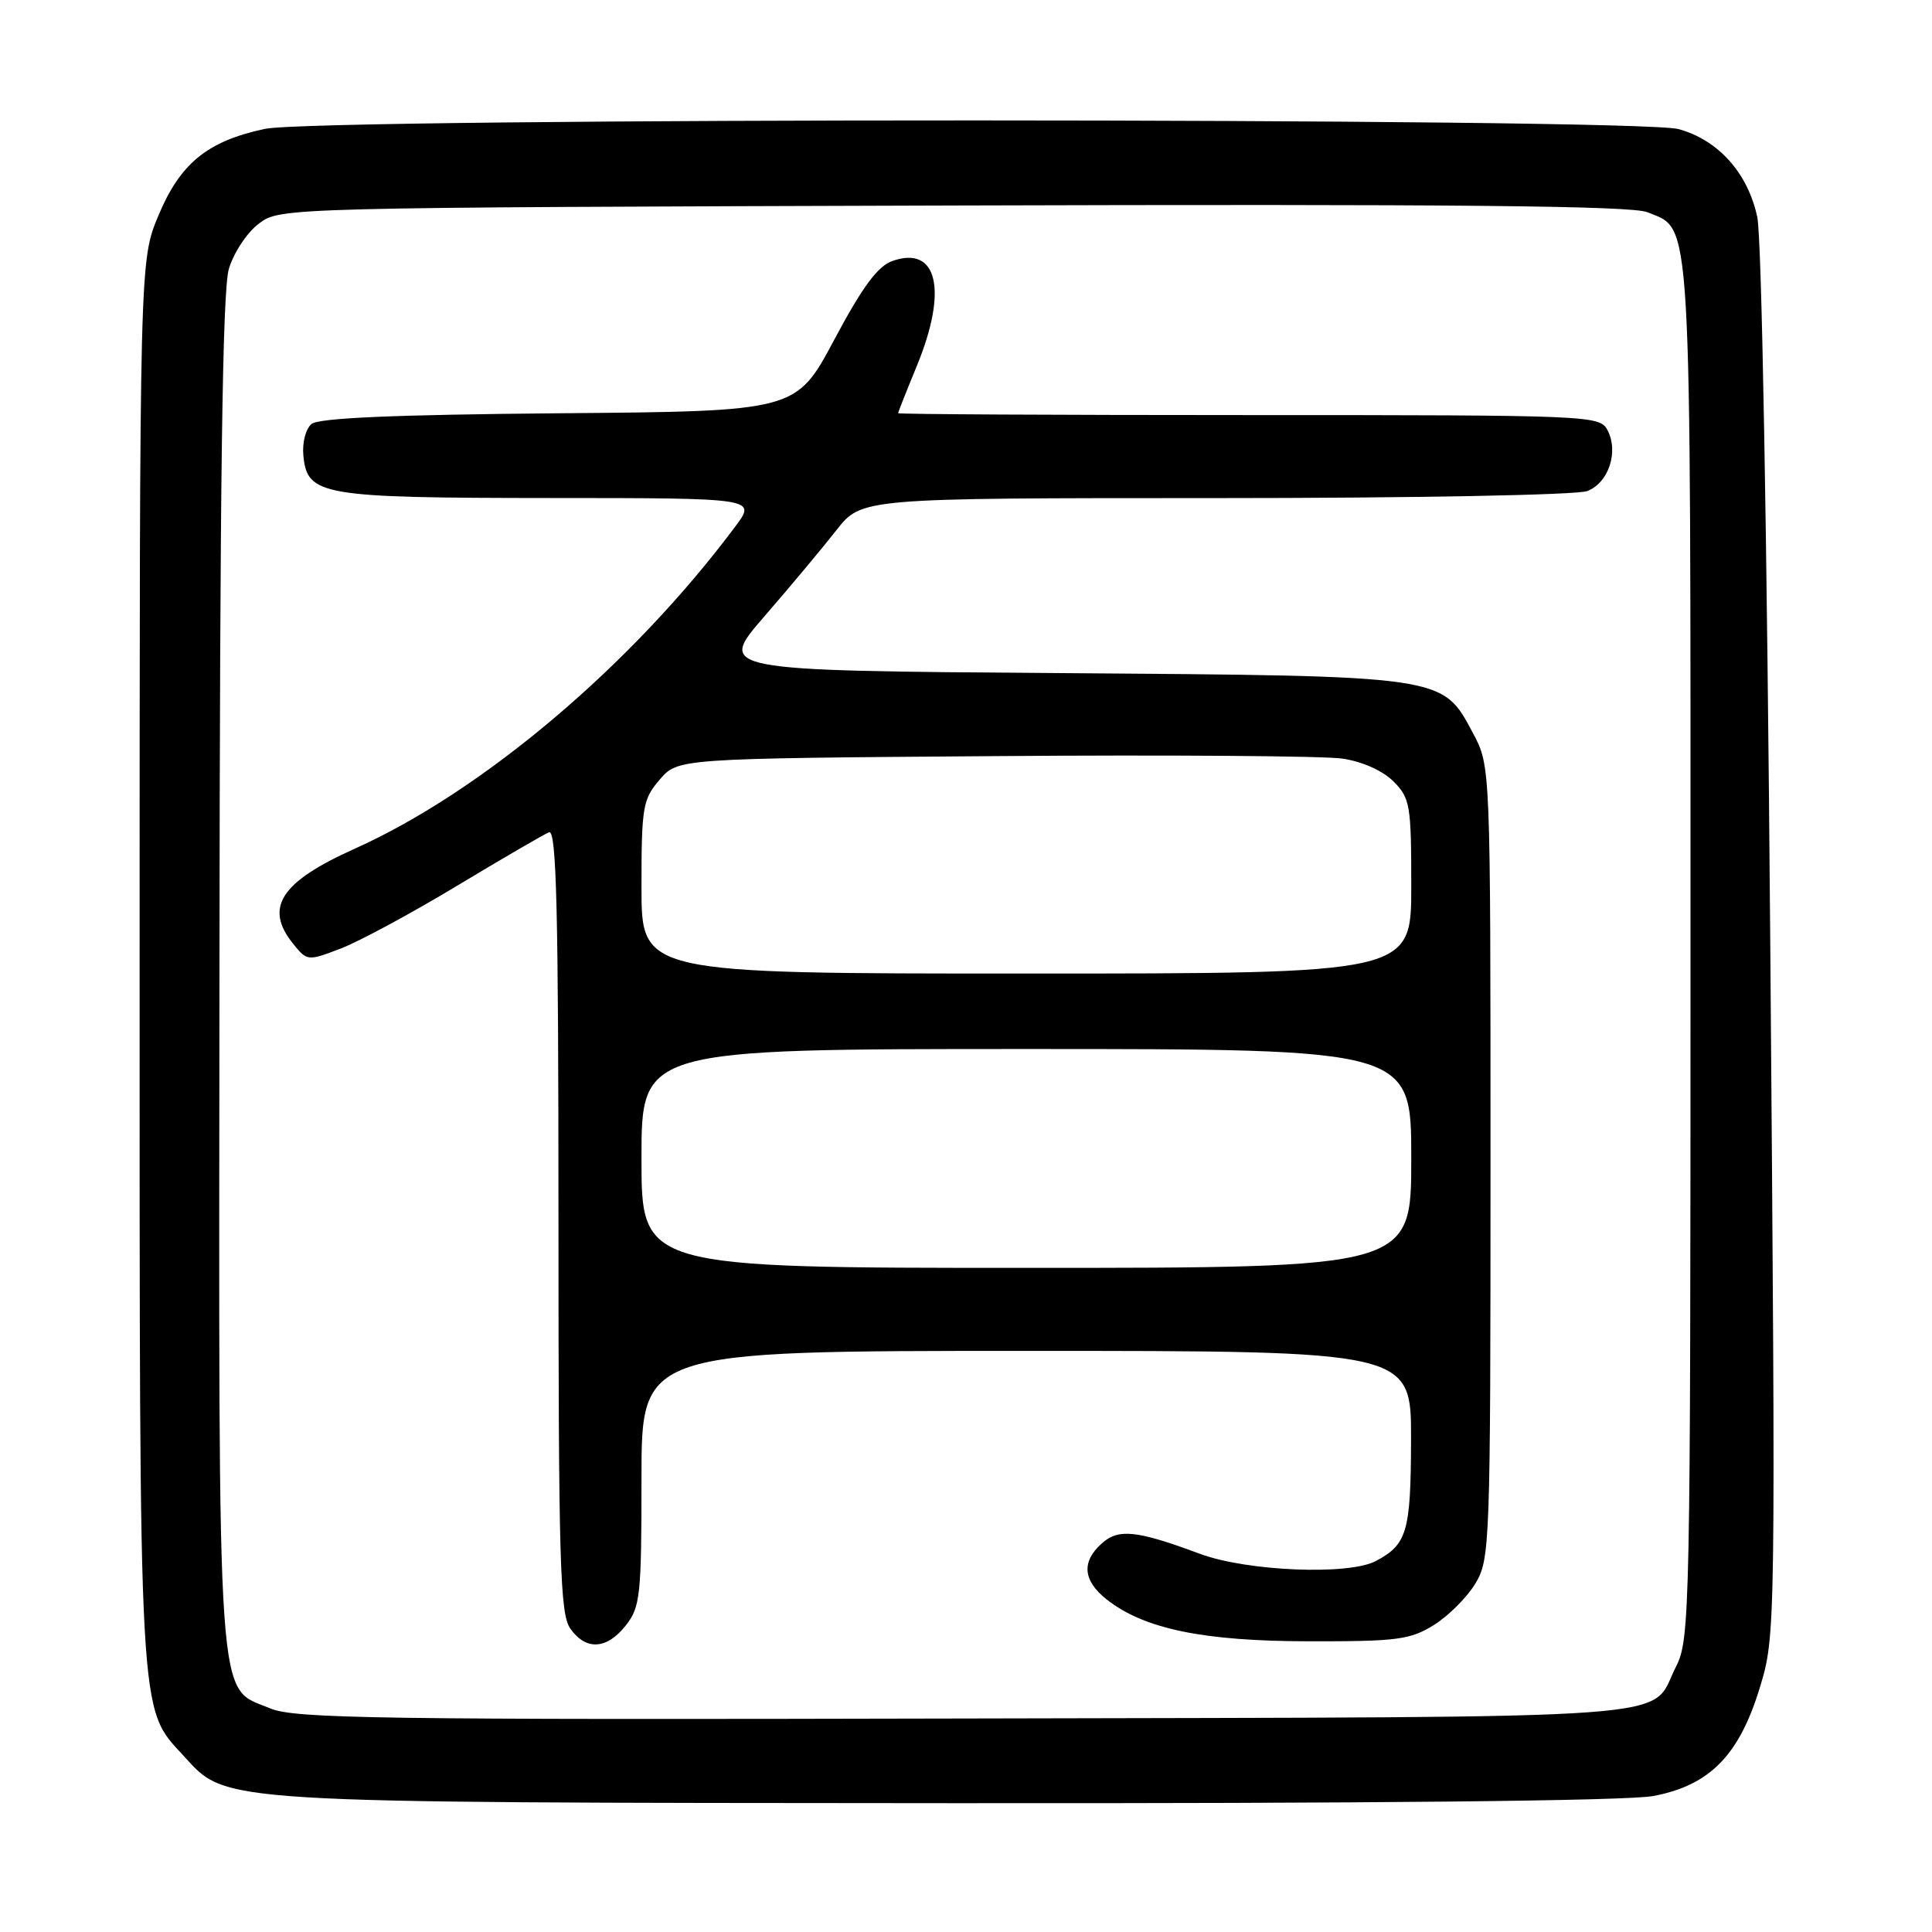 <?xml version="1.0" encoding="UTF-8" standalone="no"?>
<!DOCTYPE svg PUBLIC "-//W3C//DTD SVG 1.1//EN" "http://www.w3.org/Graphics/SVG/1.1/DTD/svg11.dtd" >
<svg xmlns="http://www.w3.org/2000/svg" xmlns:xlink="http://www.w3.org/1999/xlink" version="1.1" viewBox="0 0 256 256">
 <g >
 <path fill="currentColor"
d=" M 219.08 237.98 C 226.55 236.57 230.46 232.58 233.19 223.60 C 235.29 216.70 235.29 216.34 234.57 125.09 C 234.14 70.73 233.44 31.58 232.85 28.77 C 231.61 22.95 227.71 18.57 222.44 17.11 C 216.99 15.59 42.13 15.56 35.09 17.08 C 27.49 18.70 23.89 21.63 21.00 28.54 C 18.50 34.50 18.50 34.50 18.50 127.50 C 18.50 229.11 18.33 226.12 24.35 232.68 C 30.13 238.99 28.03 238.86 125.61 238.93 C 181.37 238.98 215.69 238.63 219.08 237.98 Z  M 35.83 226.38 C 28.63 223.37 28.99 228.63 29.08 128.85 C 29.13 63.47 29.47 38.46 30.33 35.61 C 30.98 33.46 32.77 30.76 34.33 29.61 C 37.14 27.51 37.41 27.50 126.31 27.23 C 192.32 27.03 216.21 27.26 218.29 28.12 C 224.24 30.58 224.00 26.53 224.00 125.99 C 224.00 213.95 223.93 217.21 222.07 220.86 C 218.41 228.03 225.96 227.48 128.10 227.71 C 50.37 227.89 39.05 227.73 35.83 226.38 Z  M 82.93 215.37 C 84.84 212.94 85.00 211.41 85.00 195.87 C 85.00 179.00 85.00 179.00 136.00 179.00 C 187.00 179.00 187.00 179.00 186.97 190.75 C 186.94 202.97 186.46 204.63 182.32 206.84 C 178.71 208.76 165.25 208.21 159.00 205.89 C 150.58 202.76 148.19 202.51 145.96 204.54 C 143.27 206.97 143.50 209.46 146.66 211.95 C 151.62 215.85 159.46 217.47 173.50 217.48 C 185.14 217.50 186.87 217.27 190.00 215.32 C 191.93 214.12 194.40 211.64 195.50 209.82 C 197.43 206.61 197.50 204.73 197.50 154.00 C 197.50 101.50 197.50 101.50 195.19 97.17 C 191.08 89.47 191.76 89.56 140.28 89.19 C 95.05 88.86 95.05 88.86 101.28 81.68 C 104.70 77.73 109.00 72.59 110.83 70.25 C 114.17 66.00 114.17 66.00 161.02 66.00 C 187.38 66.00 208.94 65.59 210.31 65.07 C 213.15 63.99 214.52 59.85 212.99 56.98 C 211.96 55.05 210.75 55.00 165.46 55.00 C 139.91 55.00 119.00 54.89 119.00 54.75 C 119.01 54.61 120.12 51.80 121.48 48.50 C 125.62 38.45 124.23 32.48 118.25 34.58 C 116.30 35.27 114.29 37.99 110.55 45.00 C 105.49 54.50 105.49 54.50 74.08 54.76 C 52.23 54.95 42.25 55.38 41.28 56.18 C 40.50 56.83 40.03 58.66 40.20 60.39 C 40.72 65.66 42.54 65.97 72.87 65.99 C 100.24 66.00 100.24 66.00 97.44 69.75 C 83.80 88.05 63.98 104.84 47.00 112.46 C 37.15 116.88 34.97 120.27 38.86 125.08 C 40.70 127.35 40.78 127.36 45.14 125.69 C 47.57 124.76 54.49 121.03 60.53 117.39 C 66.56 113.76 72.06 110.56 72.75 110.28 C 73.74 109.89 74.00 120.56 74.00 161.67 C 74.00 207.01 74.20 213.84 75.56 215.78 C 77.63 218.74 80.40 218.58 82.93 215.37 Z  M 85.00 153.50 C 85.00 139.00 85.00 139.00 136.00 139.00 C 187.00 139.00 187.00 139.00 187.00 153.50 C 187.00 168.00 187.00 168.00 136.00 168.00 C 85.00 168.00 85.00 168.00 85.00 153.50 Z  M 85.00 117.56 C 85.00 106.90 85.17 105.92 87.41 103.31 C 89.82 100.50 89.82 100.50 131.66 100.19 C 154.67 100.01 175.47 100.16 177.88 100.52 C 180.49 100.90 183.20 102.11 184.63 103.53 C 186.85 105.76 187.00 106.64 187.00 117.45 C 187.00 129.00 187.00 129.00 136.00 129.00 C 85.00 129.00 85.00 129.00 85.00 117.56 Z "/>
</g>
</svg>